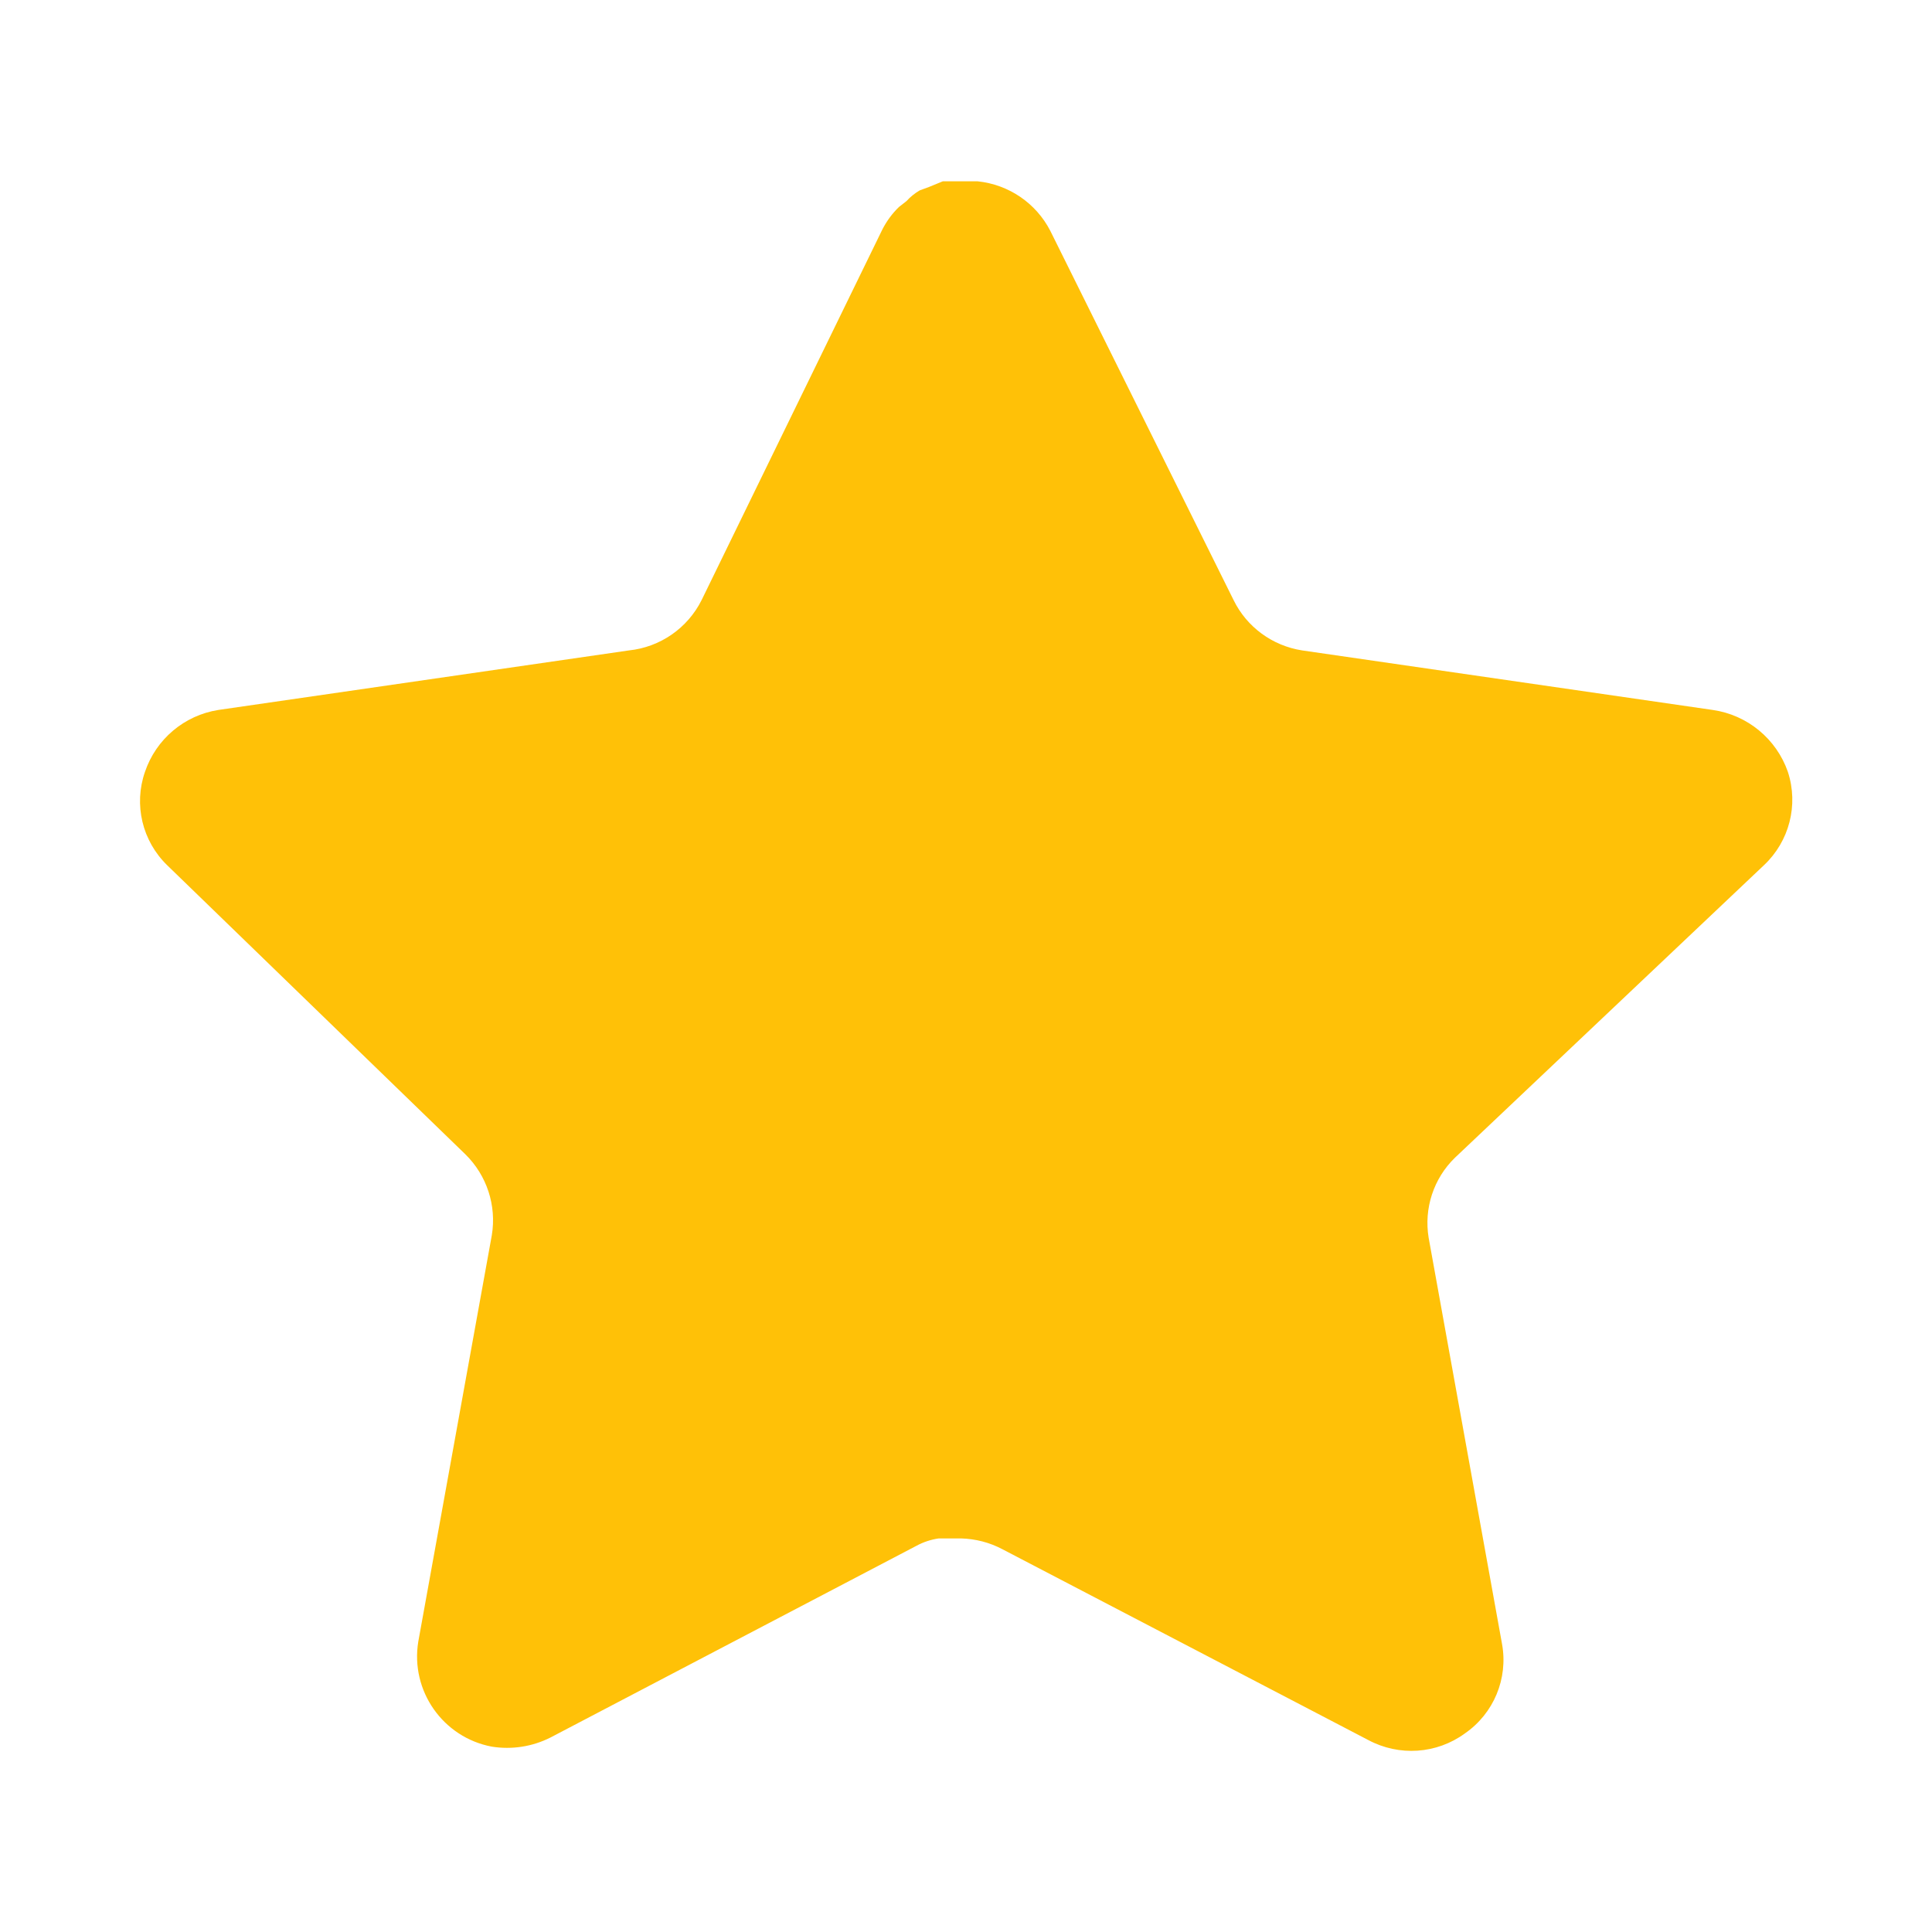 <svg width="32" height="32" viewBox="0 0 32 32" fill="none" xmlns="http://www.w3.org/2000/svg">
<path d="M24.099 19.175C23.745 19.518 23.582 20.015 23.663 20.502L24.879 27.233C24.981 27.804 24.741 28.381 24.263 28.711C23.795 29.053 23.173 29.094 22.662 28.82L16.603 25.66C16.392 25.548 16.158 25.488 15.918 25.481H15.548C15.419 25.5 15.293 25.541 15.178 25.604L9.117 28.779C8.818 28.93 8.478 28.983 8.146 28.93C7.336 28.777 6.795 28.005 6.928 27.191L8.146 20.459C8.227 19.968 8.064 19.469 7.709 19.12L2.769 14.331C2.356 13.93 2.212 13.328 2.401 12.785C2.584 12.243 3.052 11.848 3.617 11.759L10.417 10.773C10.934 10.719 11.388 10.405 11.621 9.939L14.617 3.796C14.688 3.659 14.78 3.533 14.891 3.427L15.014 3.331C15.078 3.26 15.152 3.201 15.234 3.153L15.384 3.098L15.616 3.003H16.192C16.707 3.056 17.16 3.364 17.396 3.823L20.432 9.939C20.651 10.387 21.077 10.697 21.568 10.773L28.368 11.759C28.942 11.841 29.423 12.238 29.613 12.785C29.792 13.334 29.637 13.936 29.216 14.331L24.099 19.175Z" fill="#FFC107"/>
</svg>
